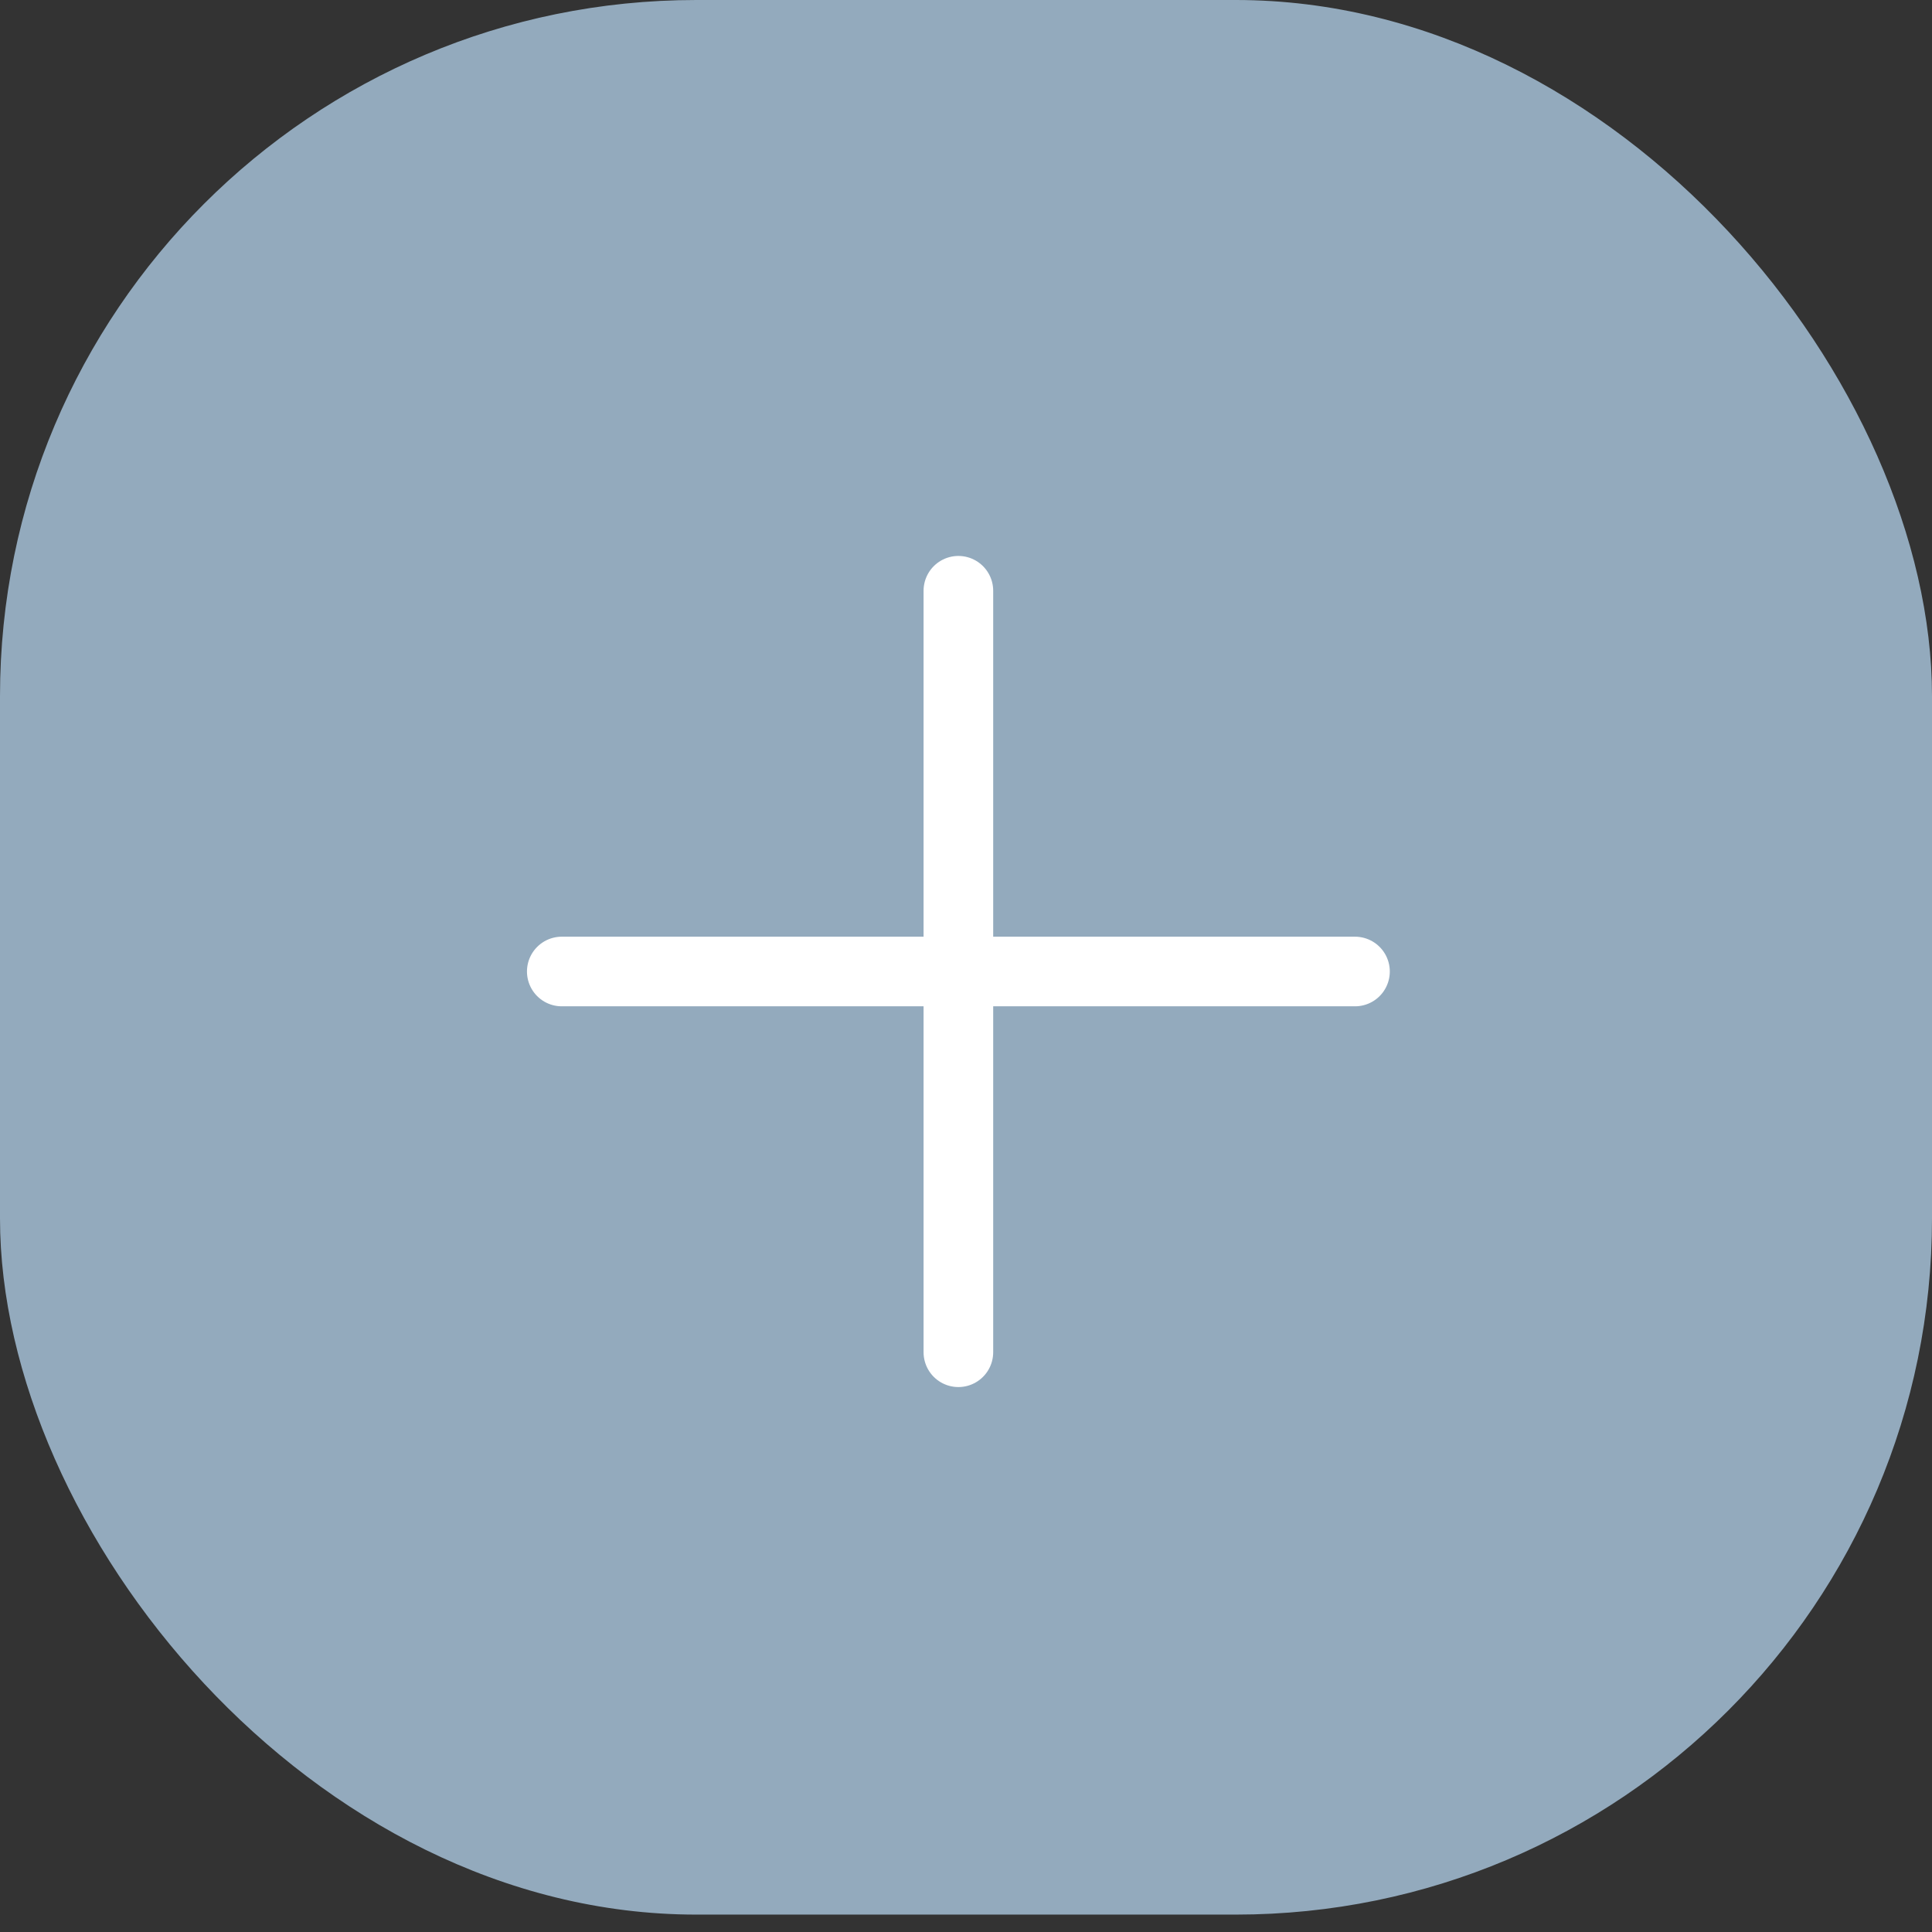 <svg width="111" height="111" viewBox="0 0 111 111" fill="none" xmlns="http://www.w3.org/2000/svg">
<rect x="0" y="0" width="111" height="111" fill="#333333" stroke="none"/>
<rect width="111" height="110" rx="40" fill="#93AABD"/>
<path d="M55.062 33.941V77.691M32.276 55.816H77.849" stroke="white" stroke-width="4" stroke-linecap="round" stroke-linejoin="round"/>
</svg>

